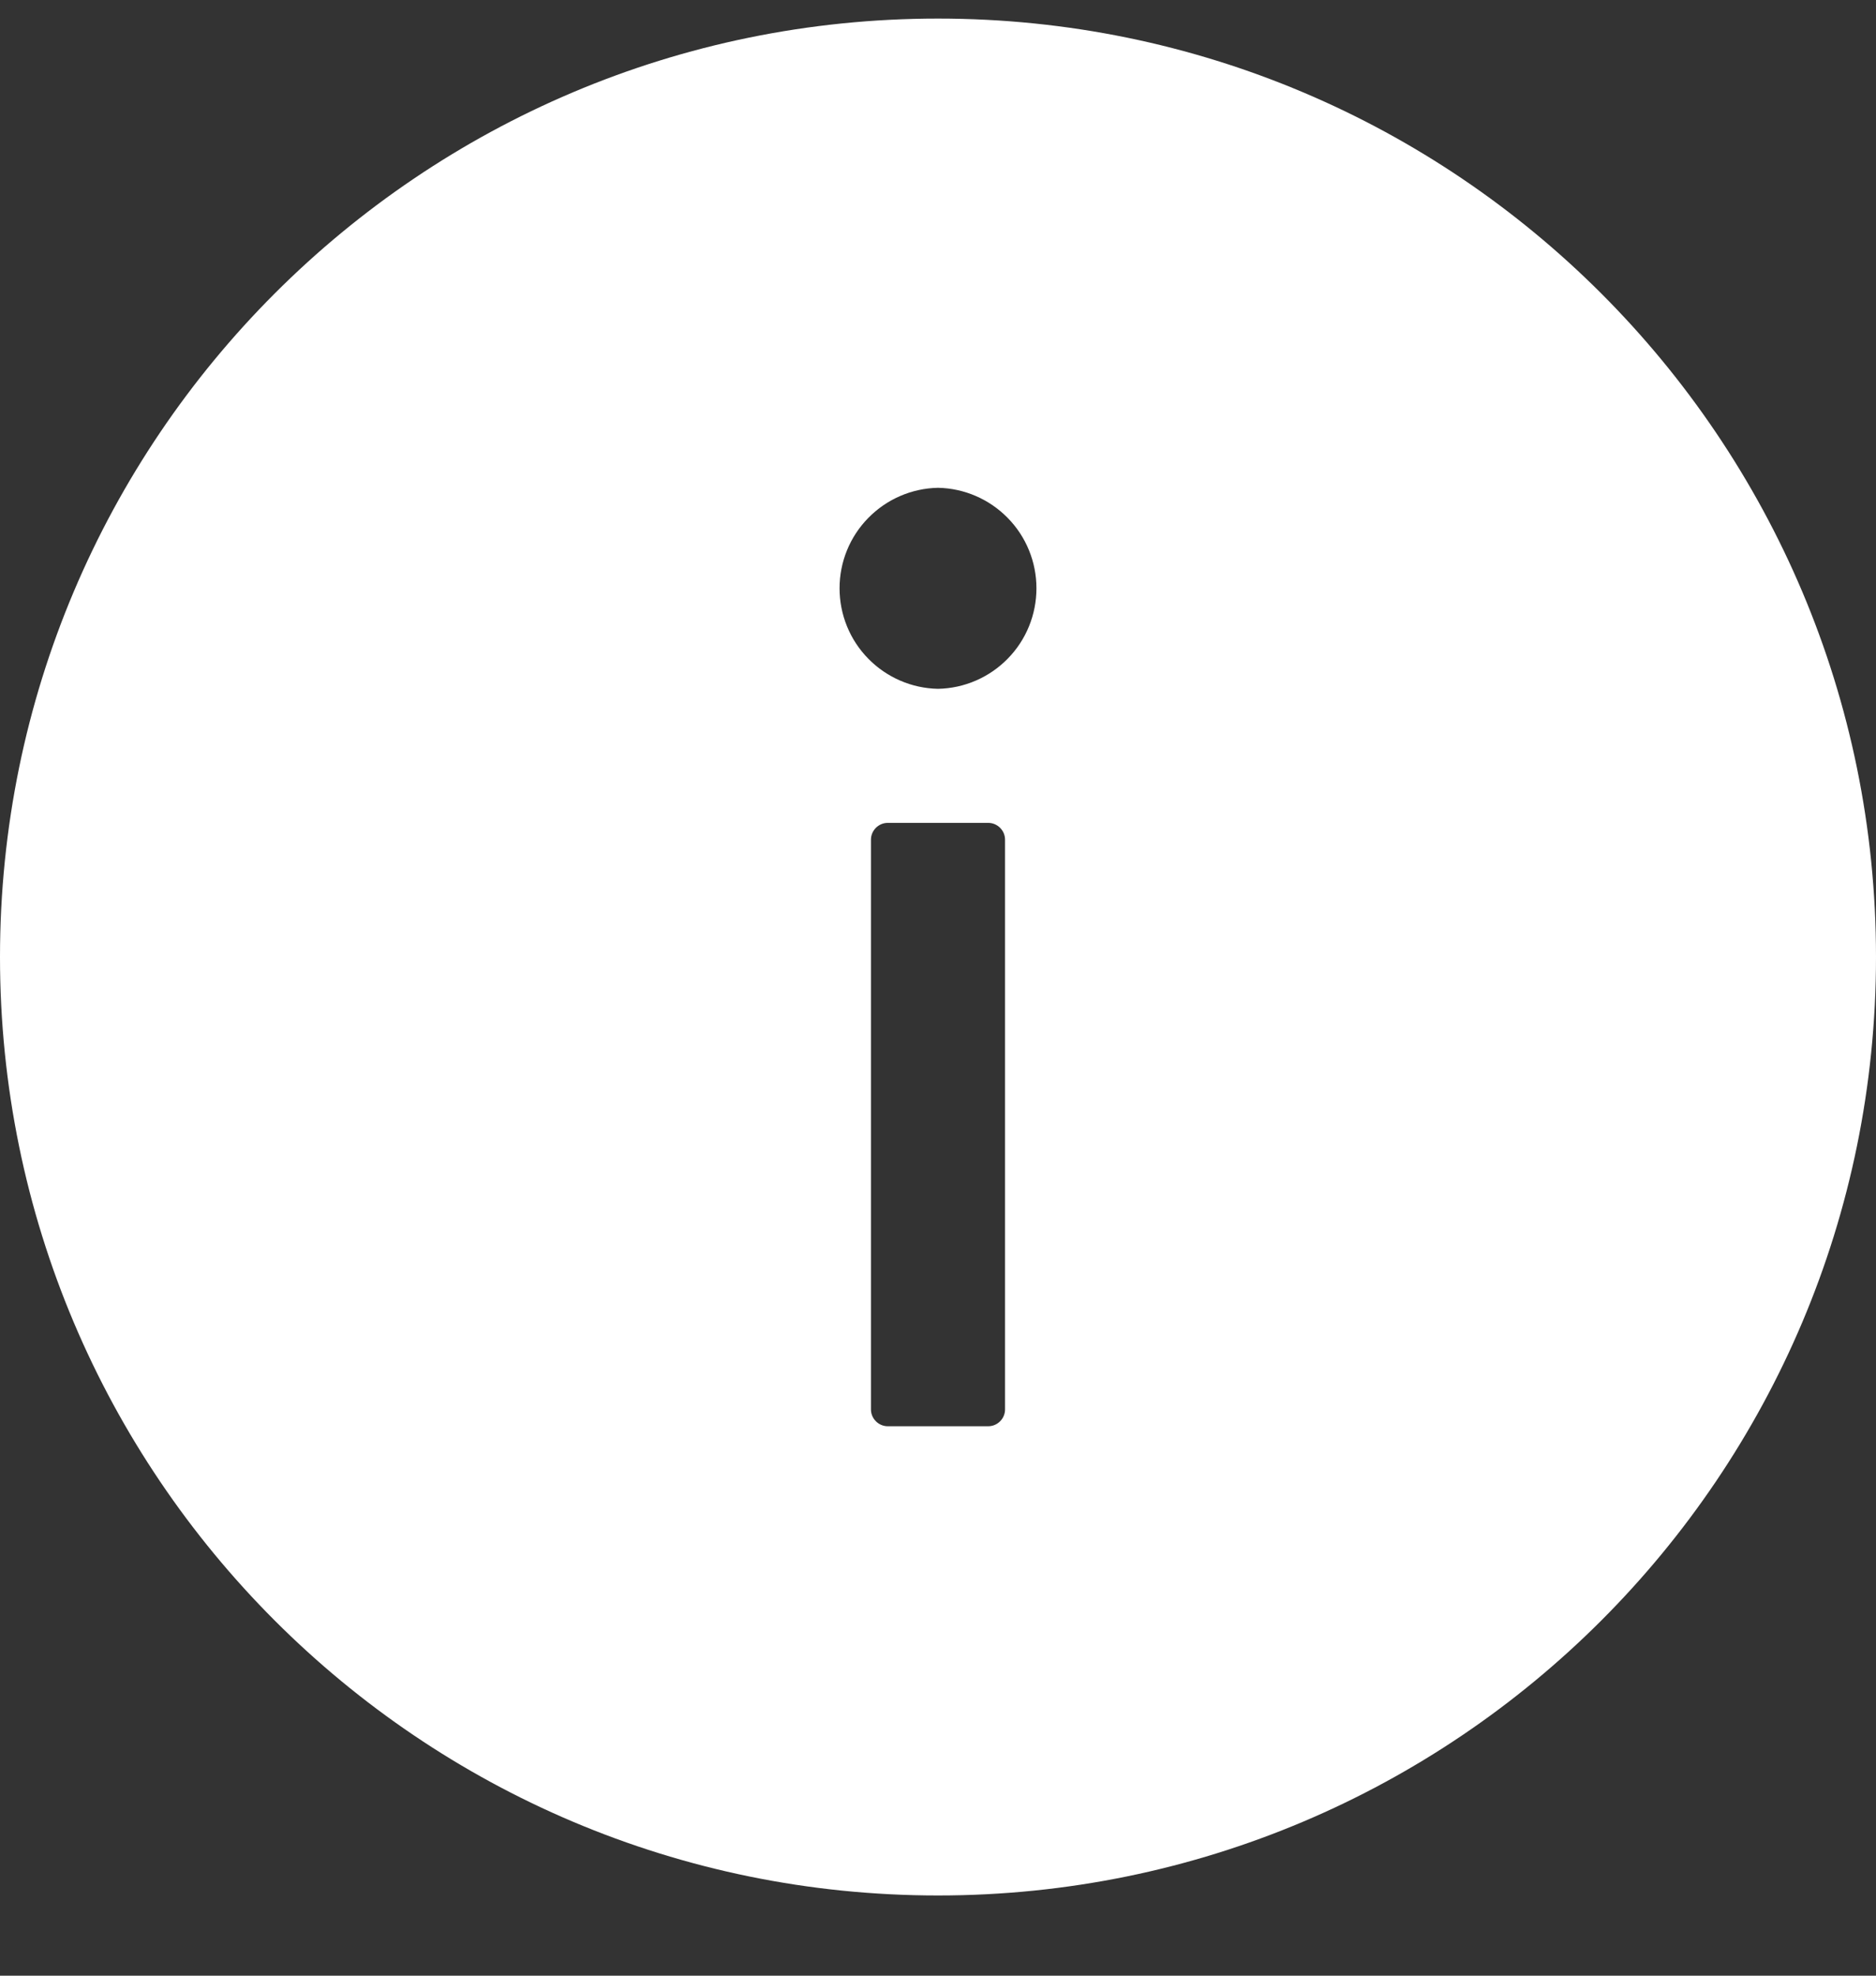 <svg width="19" height="20" viewBox="0 0 19 20" fill="none" xmlns="http://www.w3.org/2000/svg">
<rect x="0" y="0" width="19" height="20" fill="#333333" stroke="none"/>
<path d="M9.5 0.188C4.254 0.188 0 4.441 0 9.688C0 14.934 4.254 19.188 9.5 19.188C14.746 19.188 19 14.934 19 9.688C19 4.441 14.746 0.188 9.5 0.188ZM10.179 14.268C10.179 14.361 10.102 14.438 10.009 14.438H8.991C8.898 14.438 8.821 14.361 8.821 14.268V8.5C8.821 8.407 8.898 8.33 8.991 8.33H10.009C10.102 8.33 10.179 8.407 10.179 8.5V14.268ZM9.5 6.973C9.234 6.968 8.98 6.858 8.794 6.668C8.607 6.478 8.503 6.222 8.503 5.955C8.503 5.689 8.607 5.433 8.794 5.243C8.98 5.053 9.234 4.943 9.5 4.938C9.766 4.943 10.02 5.053 10.206 5.243C10.393 5.433 10.497 5.689 10.497 5.955C10.497 6.222 10.393 6.478 10.206 6.668C10.02 6.858 9.766 6.968 9.5 6.973Z" fill="white"/>
</svg>
